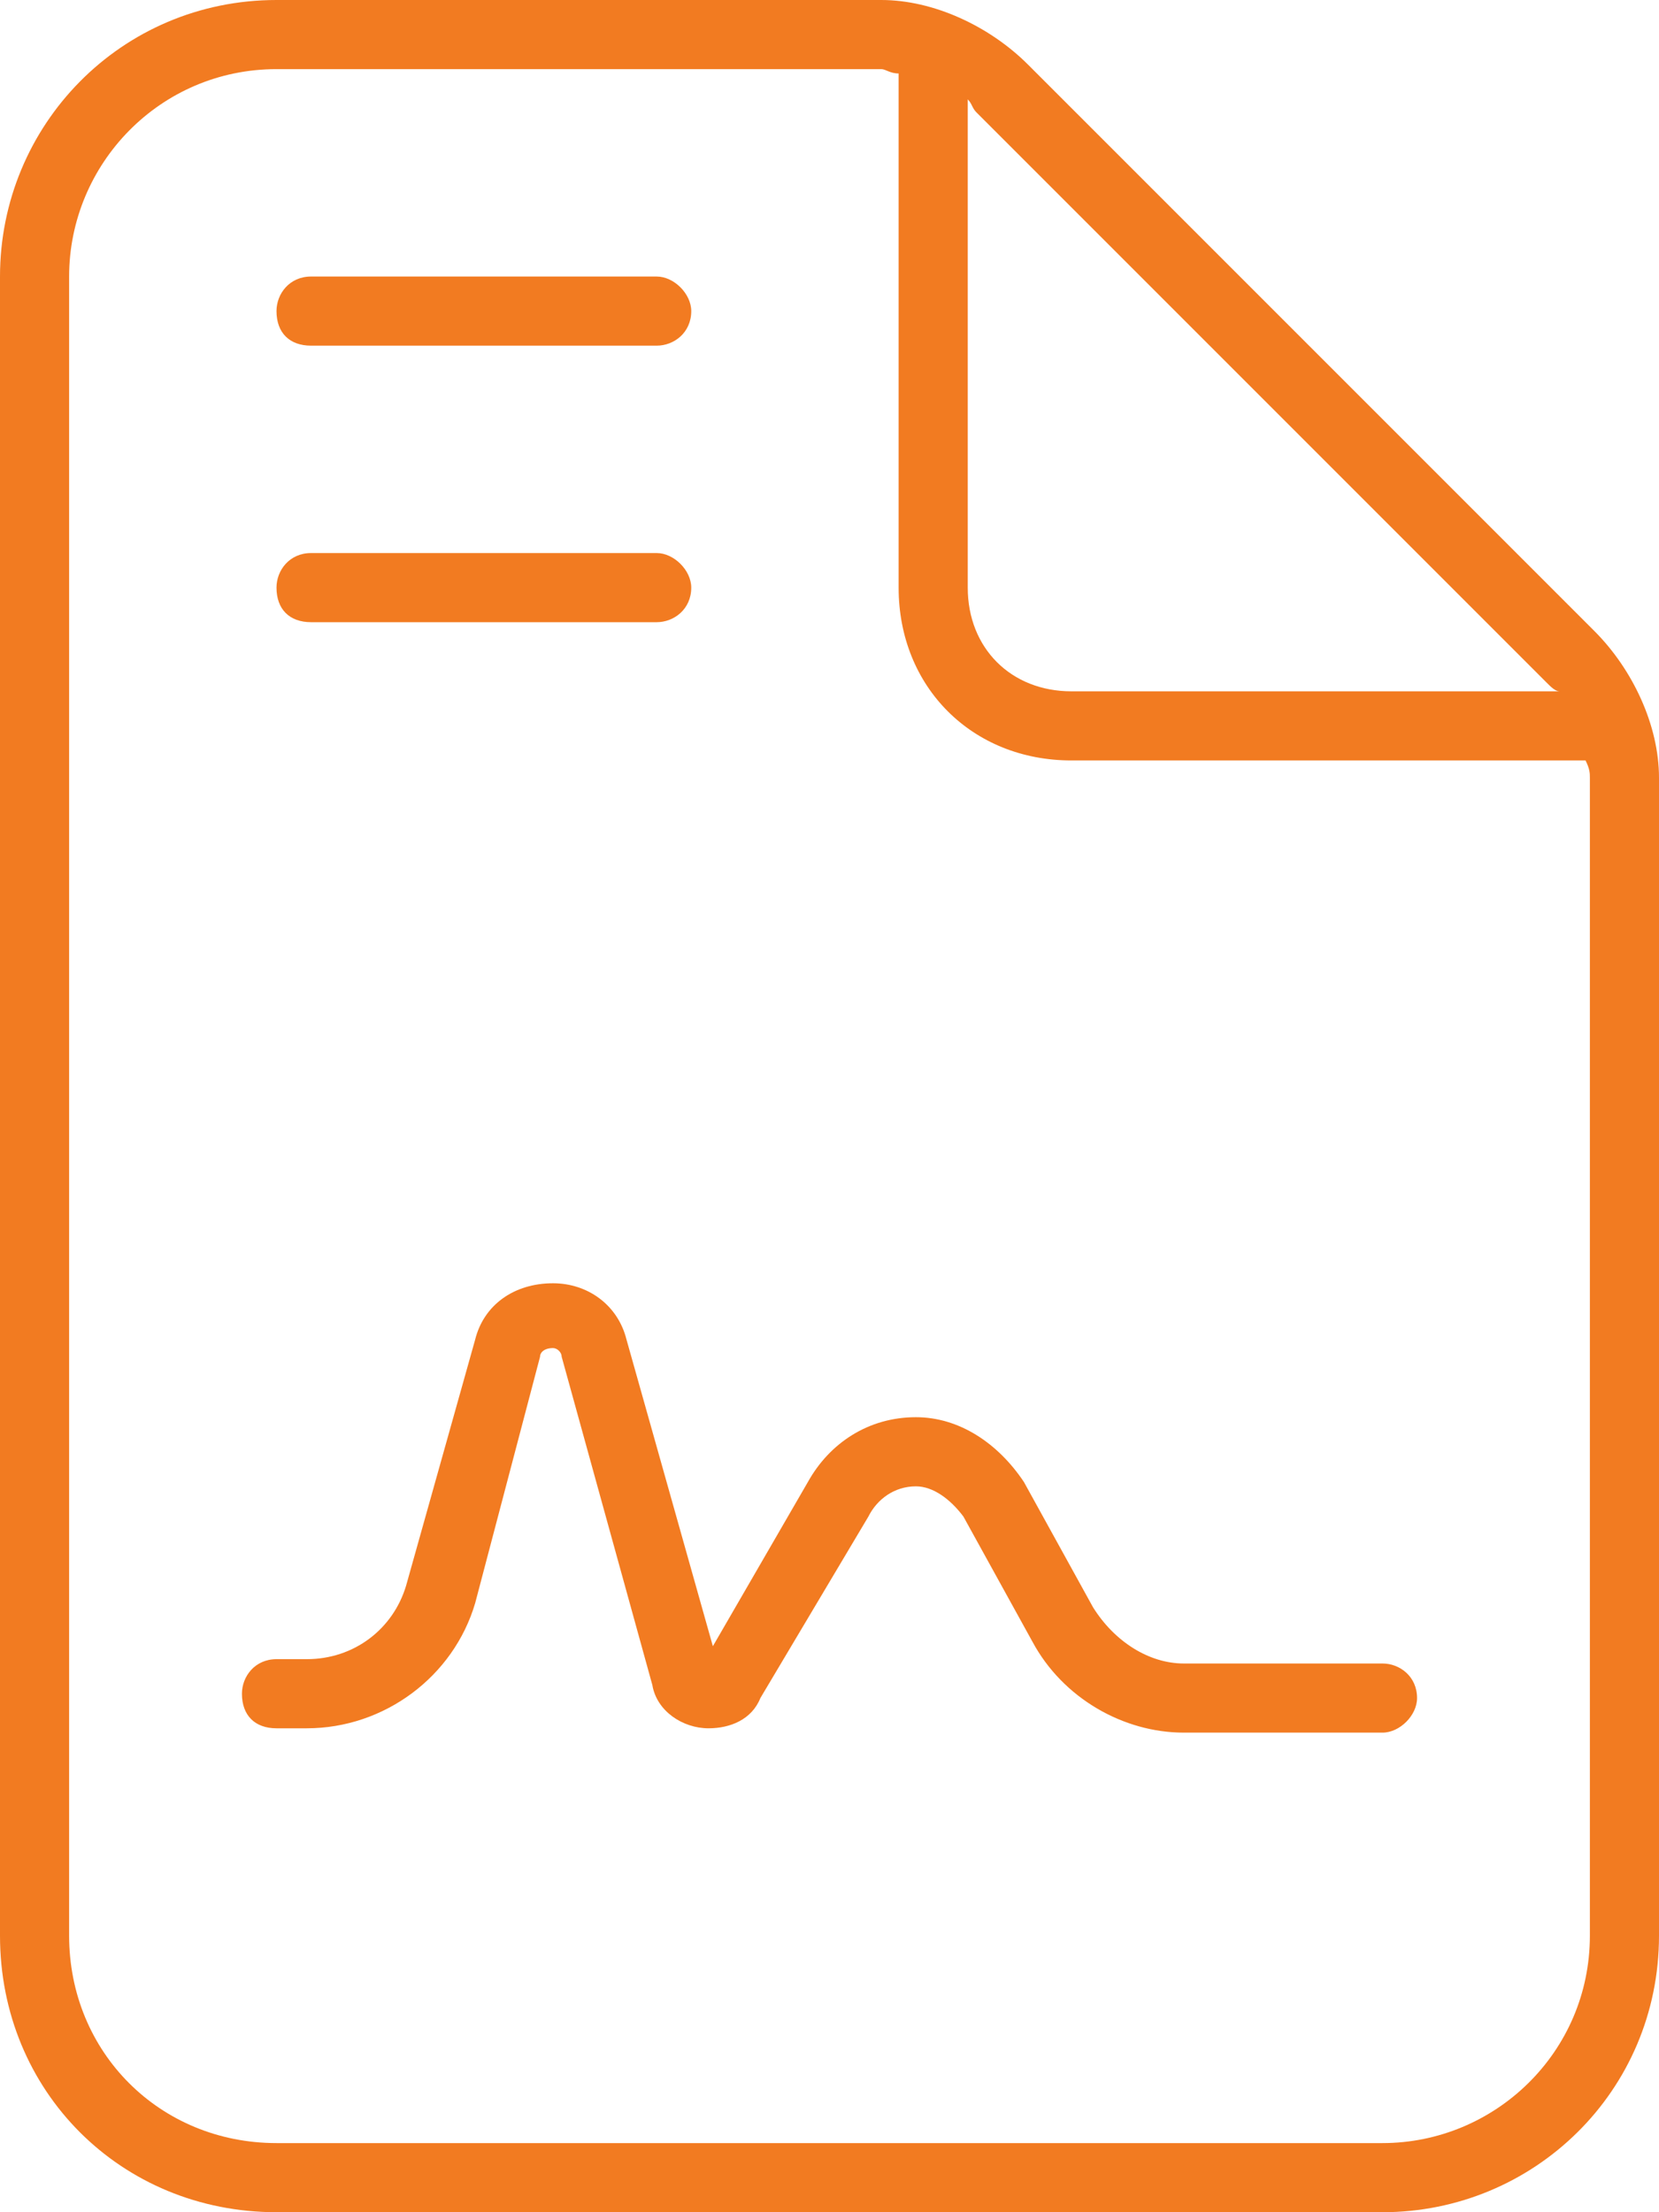 <svg width="36" height="48" viewBox="0 0 36 48" fill="none" xmlns="http://www.w3.org/2000/svg">
<path d="M6 46.5H30C32.438 46.5 34.5 44.531 34.5 42V16.875C34.5 16.781 34.5 16.688 34.406 16.5H23.25C21.094 16.5 19.5 14.906 19.5 12.75V1.594C19.312 1.594 19.219 1.5 19.125 1.5H6C3.469 1.5 1.5 3.562 1.5 6V42C1.5 44.531 3.469 46.5 6 46.5ZM33.562 14.812L21.188 2.438C21.094 2.344 21.094 2.25 21 2.156V12.75C21 14.062 21.938 15 23.25 15H33.844C33.75 15 33.656 14.906 33.562 14.812ZM6 0H19.125C20.25 0 21.469 0.562 22.312 1.406L34.594 13.688C35.438 14.531 36 15.75 36 16.875V42C36 45.375 33.281 48 30 48H6C2.625 48 0 45.375 0 42V6C0 2.719 2.625 0 6 0ZM6.75 6H14.25C14.625 6 15 6.375 15 6.75C15 7.219 14.625 7.5 14.25 7.5H6.75C6.281 7.5 6 7.219 6 6.75C6 6.375 6.281 6 6.75 6ZM6.75 12H14.25C14.625 12 15 12.375 15 12.75C15 13.219 14.625 13.5 14.25 13.5H6.75C6.281 13.5 6 13.219 6 12.75C6 12.375 6.281 12 6.75 12ZM11.719 29.438L10.312 34.781C9.844 36.375 8.344 37.5 6.656 37.5H6C5.531 37.5 5.25 37.219 5.25 36.75C5.25 36.375 5.531 36 6 36H6.656C7.688 36 8.531 35.344 8.812 34.406L10.312 29.062C10.5 28.312 11.156 27.844 12 27.844C12.75 27.844 13.406 28.312 13.594 29.062L15.469 35.719L17.531 32.156C18 31.312 18.844 30.75 19.875 30.75C20.812 30.75 21.656 31.312 22.219 32.156L23.719 34.875C24.188 35.625 24.938 36.094 25.688 36.094H30C30.375 36.094 30.75 36.375 30.75 36.844C30.75 37.219 30.375 37.594 30 37.594H25.688C24.375 37.594 23.062 36.844 22.406 35.625L20.906 32.906C20.625 32.531 20.25 32.25 19.875 32.25C19.406 32.25 19.031 32.531 18.844 32.906L16.5 36.844C16.312 37.312 15.844 37.5 15.375 37.5C14.812 37.5 14.25 37.125 14.156 36.562L12.188 29.438C12.188 29.344 12.094 29.25 12 29.25C11.812 29.25 11.719 29.344 11.719 29.438Z" fill="#F27B21"/>
</svg>
